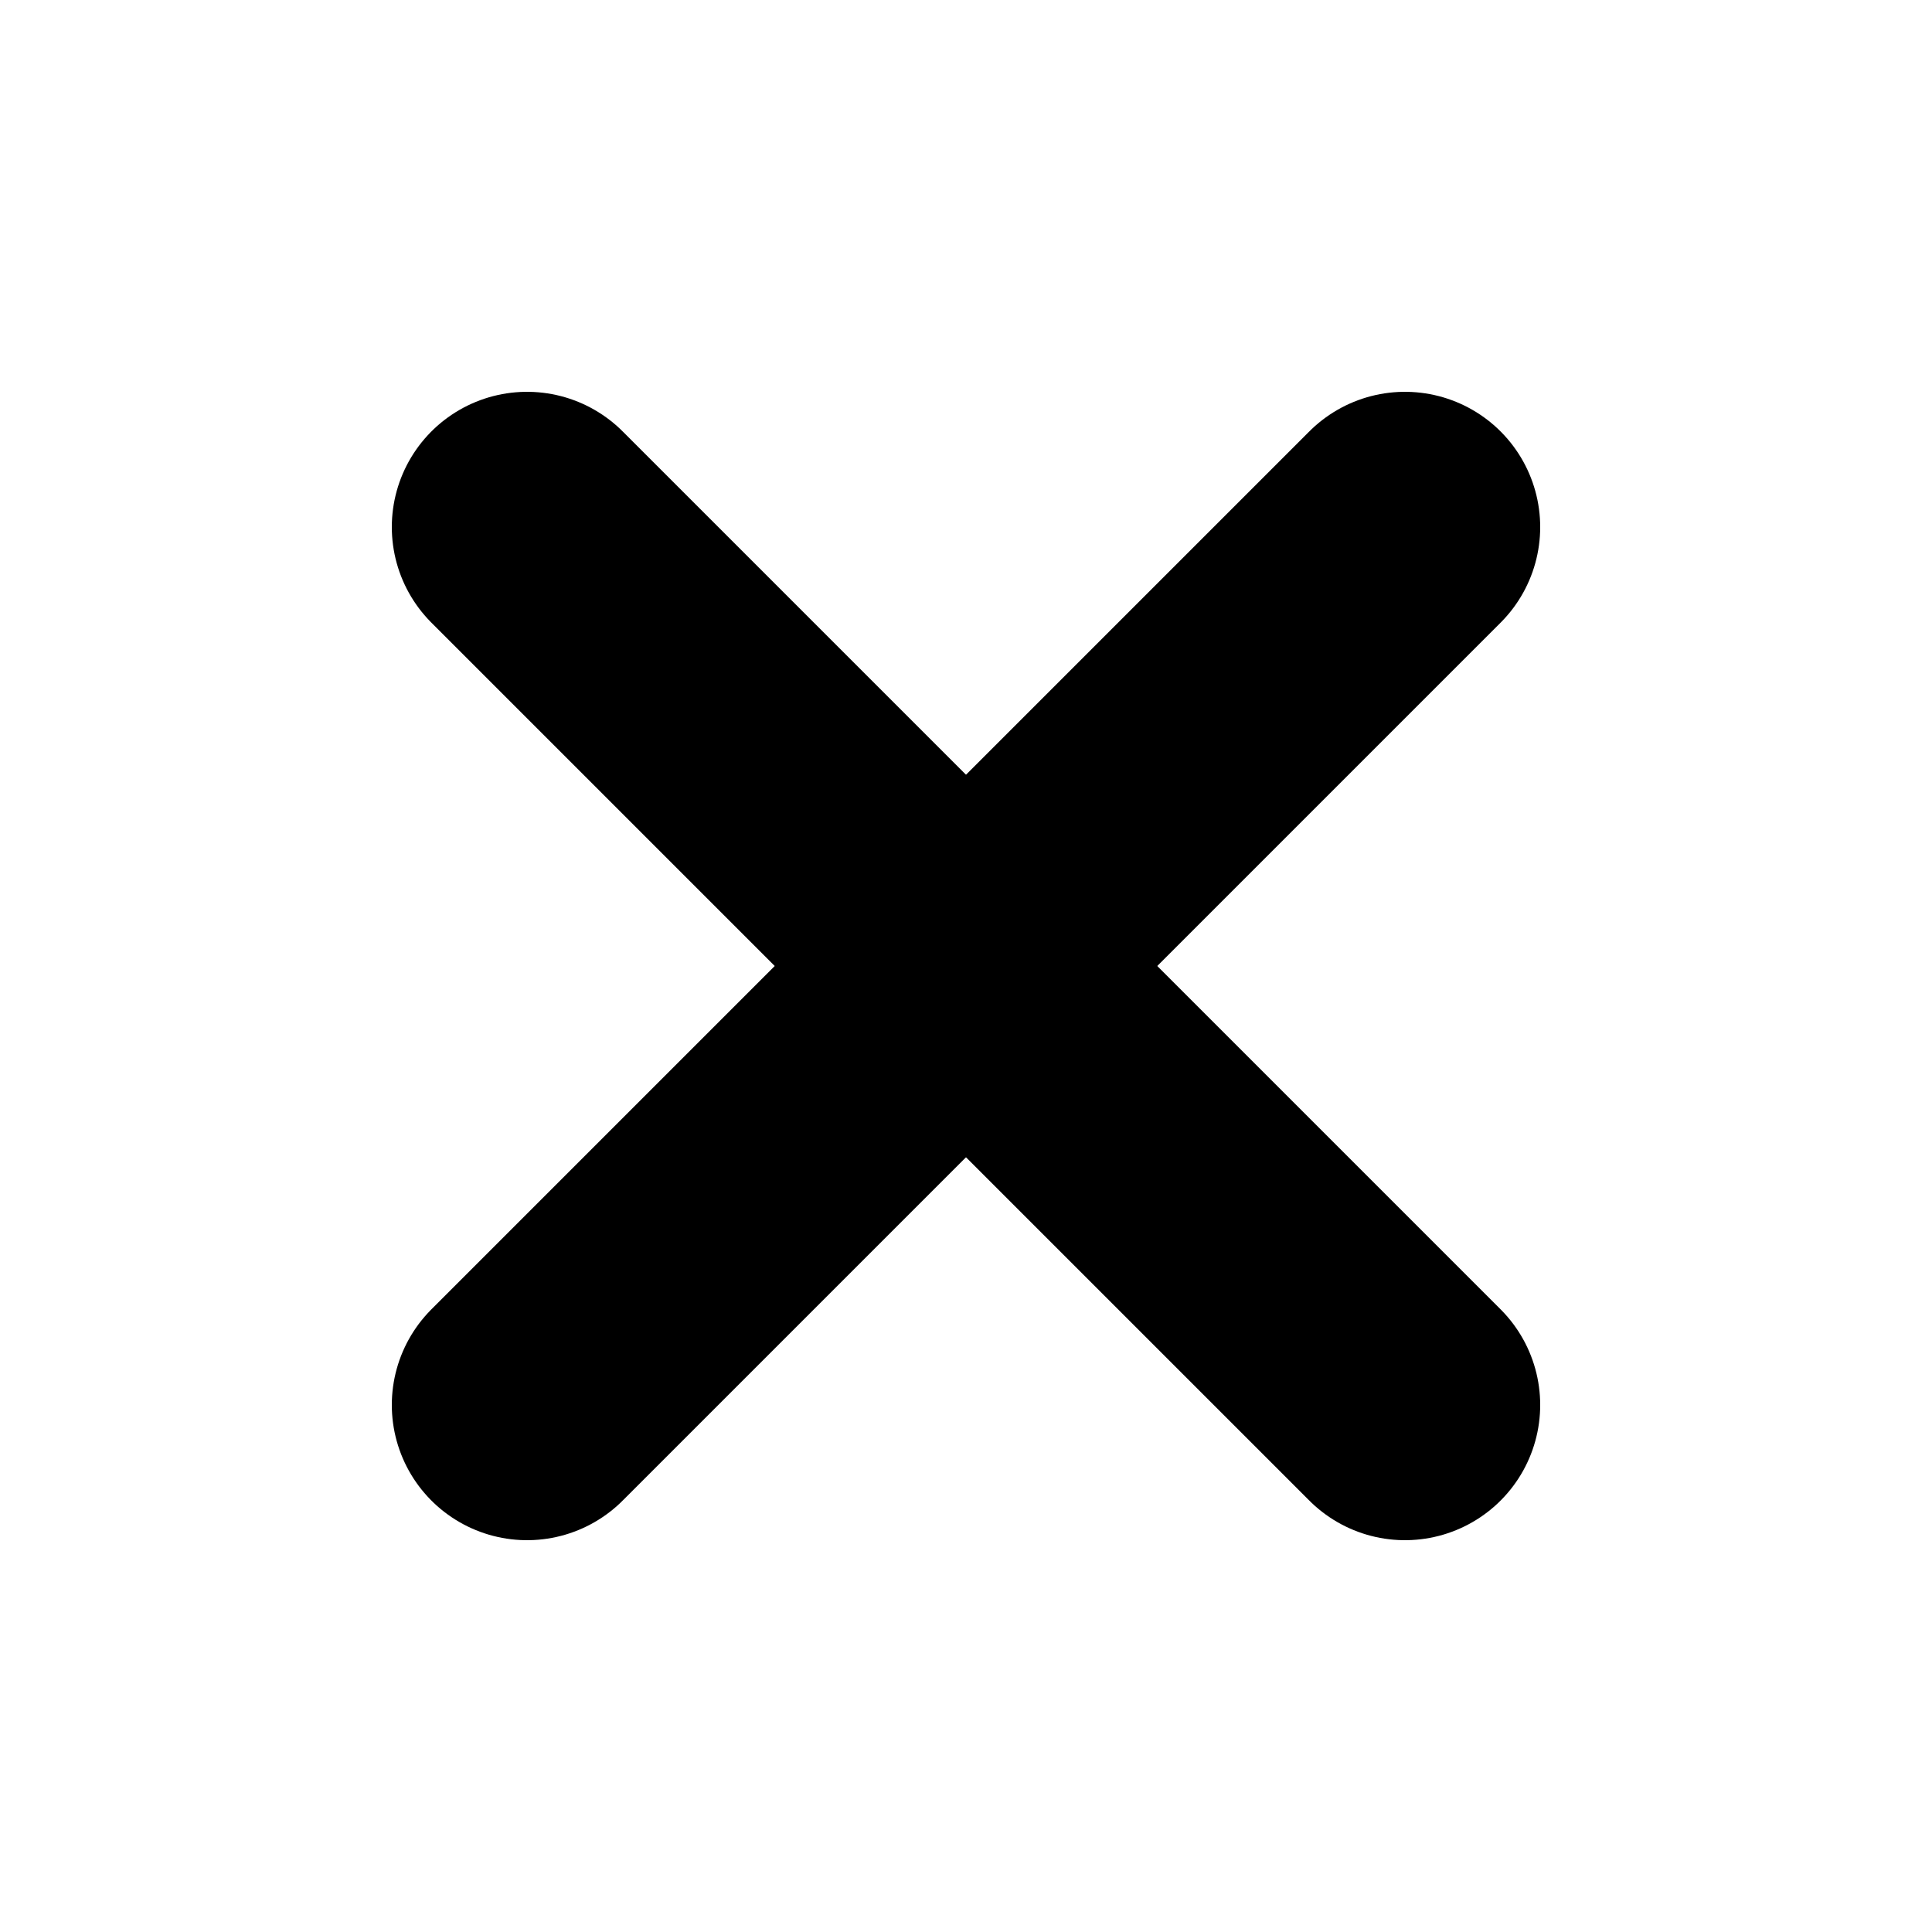 <svg id="Layer_1" data-name="Layer 1" xmlns="http://www.w3.org/2000/svg" viewBox="0 0 100 100"><defs><style>.cls-1{fill:none;stroke:#000;stroke-linecap:round;stroke-miterlimit:10;stroke-width:14px;}</style></defs><line class="cls-1" x1="27.28" y1="27.28" x2="72.72" y2="72.72"/><line class="cls-1" x1="72.72" y1="27.28" x2="27.28" y2="72.72"/></svg>